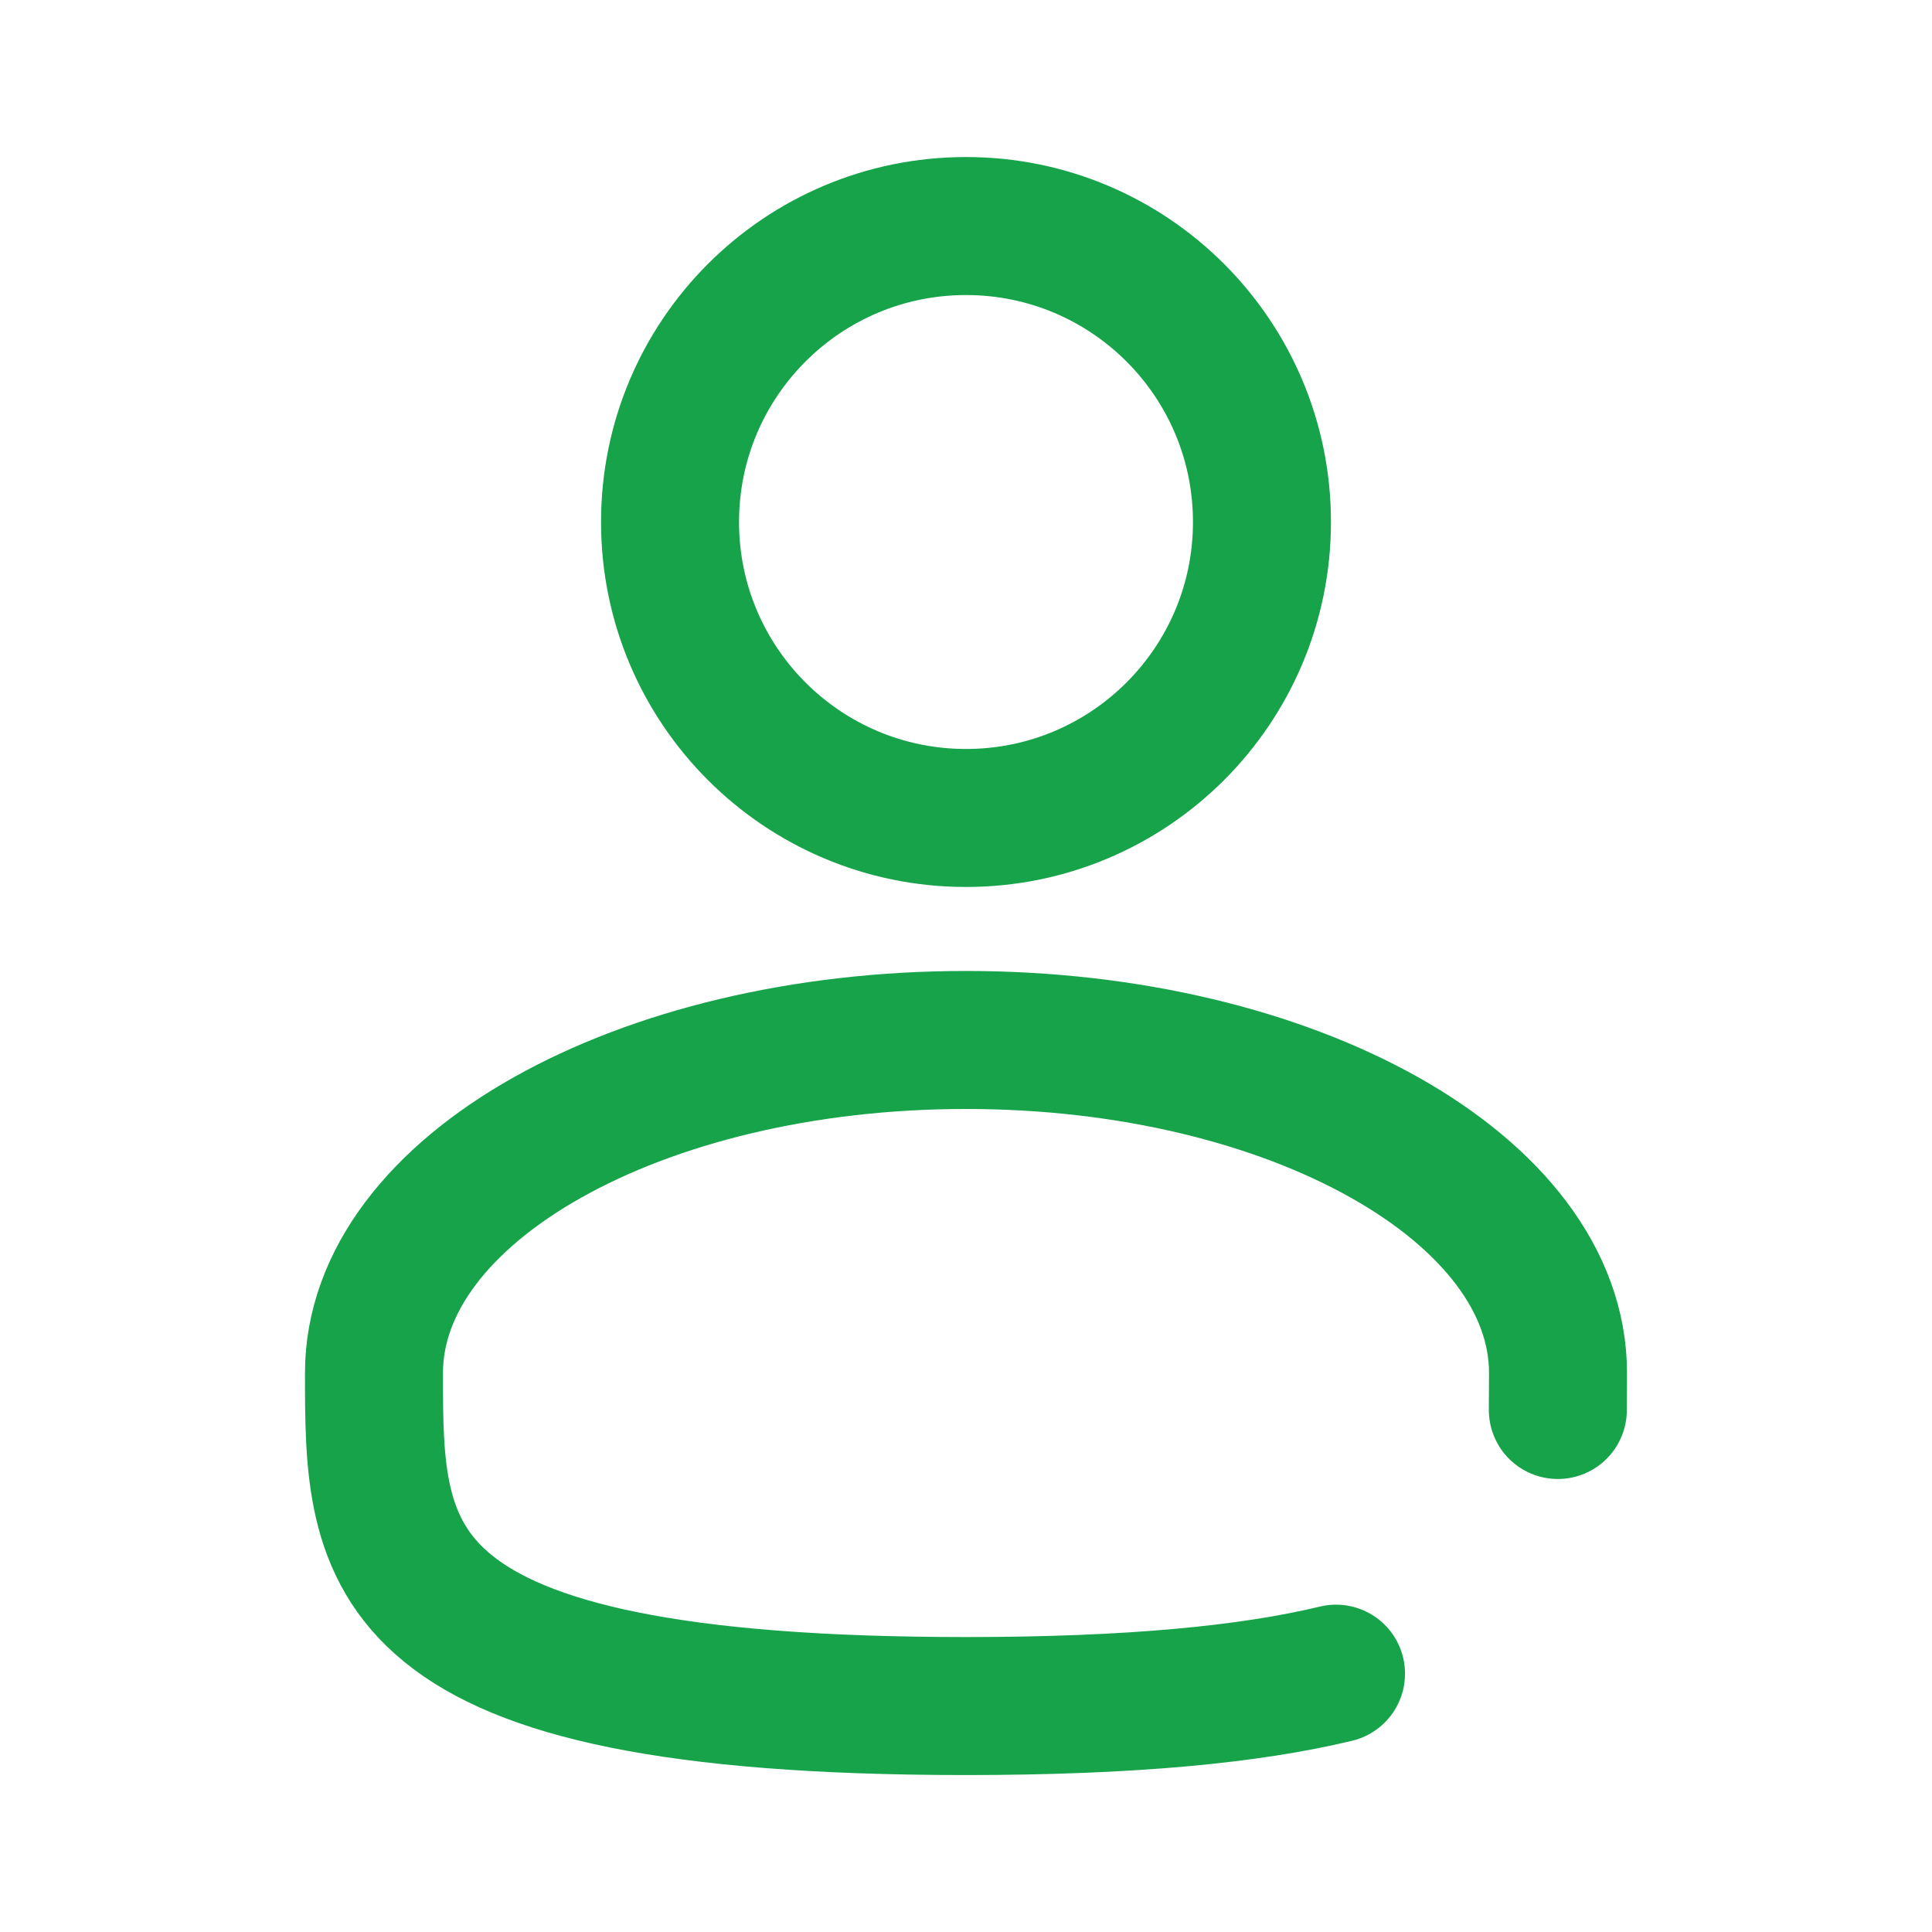 <svg width="21" height="21" viewBox="0 0 21 21" fill="none" xmlns="http://www.w3.org/2000/svg">
<path d="M10.5 8.891C12.277 8.891 13.717 7.451 13.717 5.674C13.717 3.897 12.277 2.457 10.5 2.457C8.723 2.457 7.283 3.897 7.283 5.674C7.283 7.451 8.723 8.891 10.5 8.891Z" stroke="#16A34A" stroke-width="1.5"/>
<path d="M16.933 15.326C16.934 15.194 16.935 15.06 16.935 14.924C16.935 12.925 14.054 11.304 10.5 11.304C6.946 11.304 4.065 12.925 4.065 14.924C4.065 16.923 4.065 18.544 10.5 18.544C12.294 18.544 13.589 18.417 14.522 18.192" stroke="#16A34A" stroke-width="1.5" stroke-linecap="round"/>
</svg>
